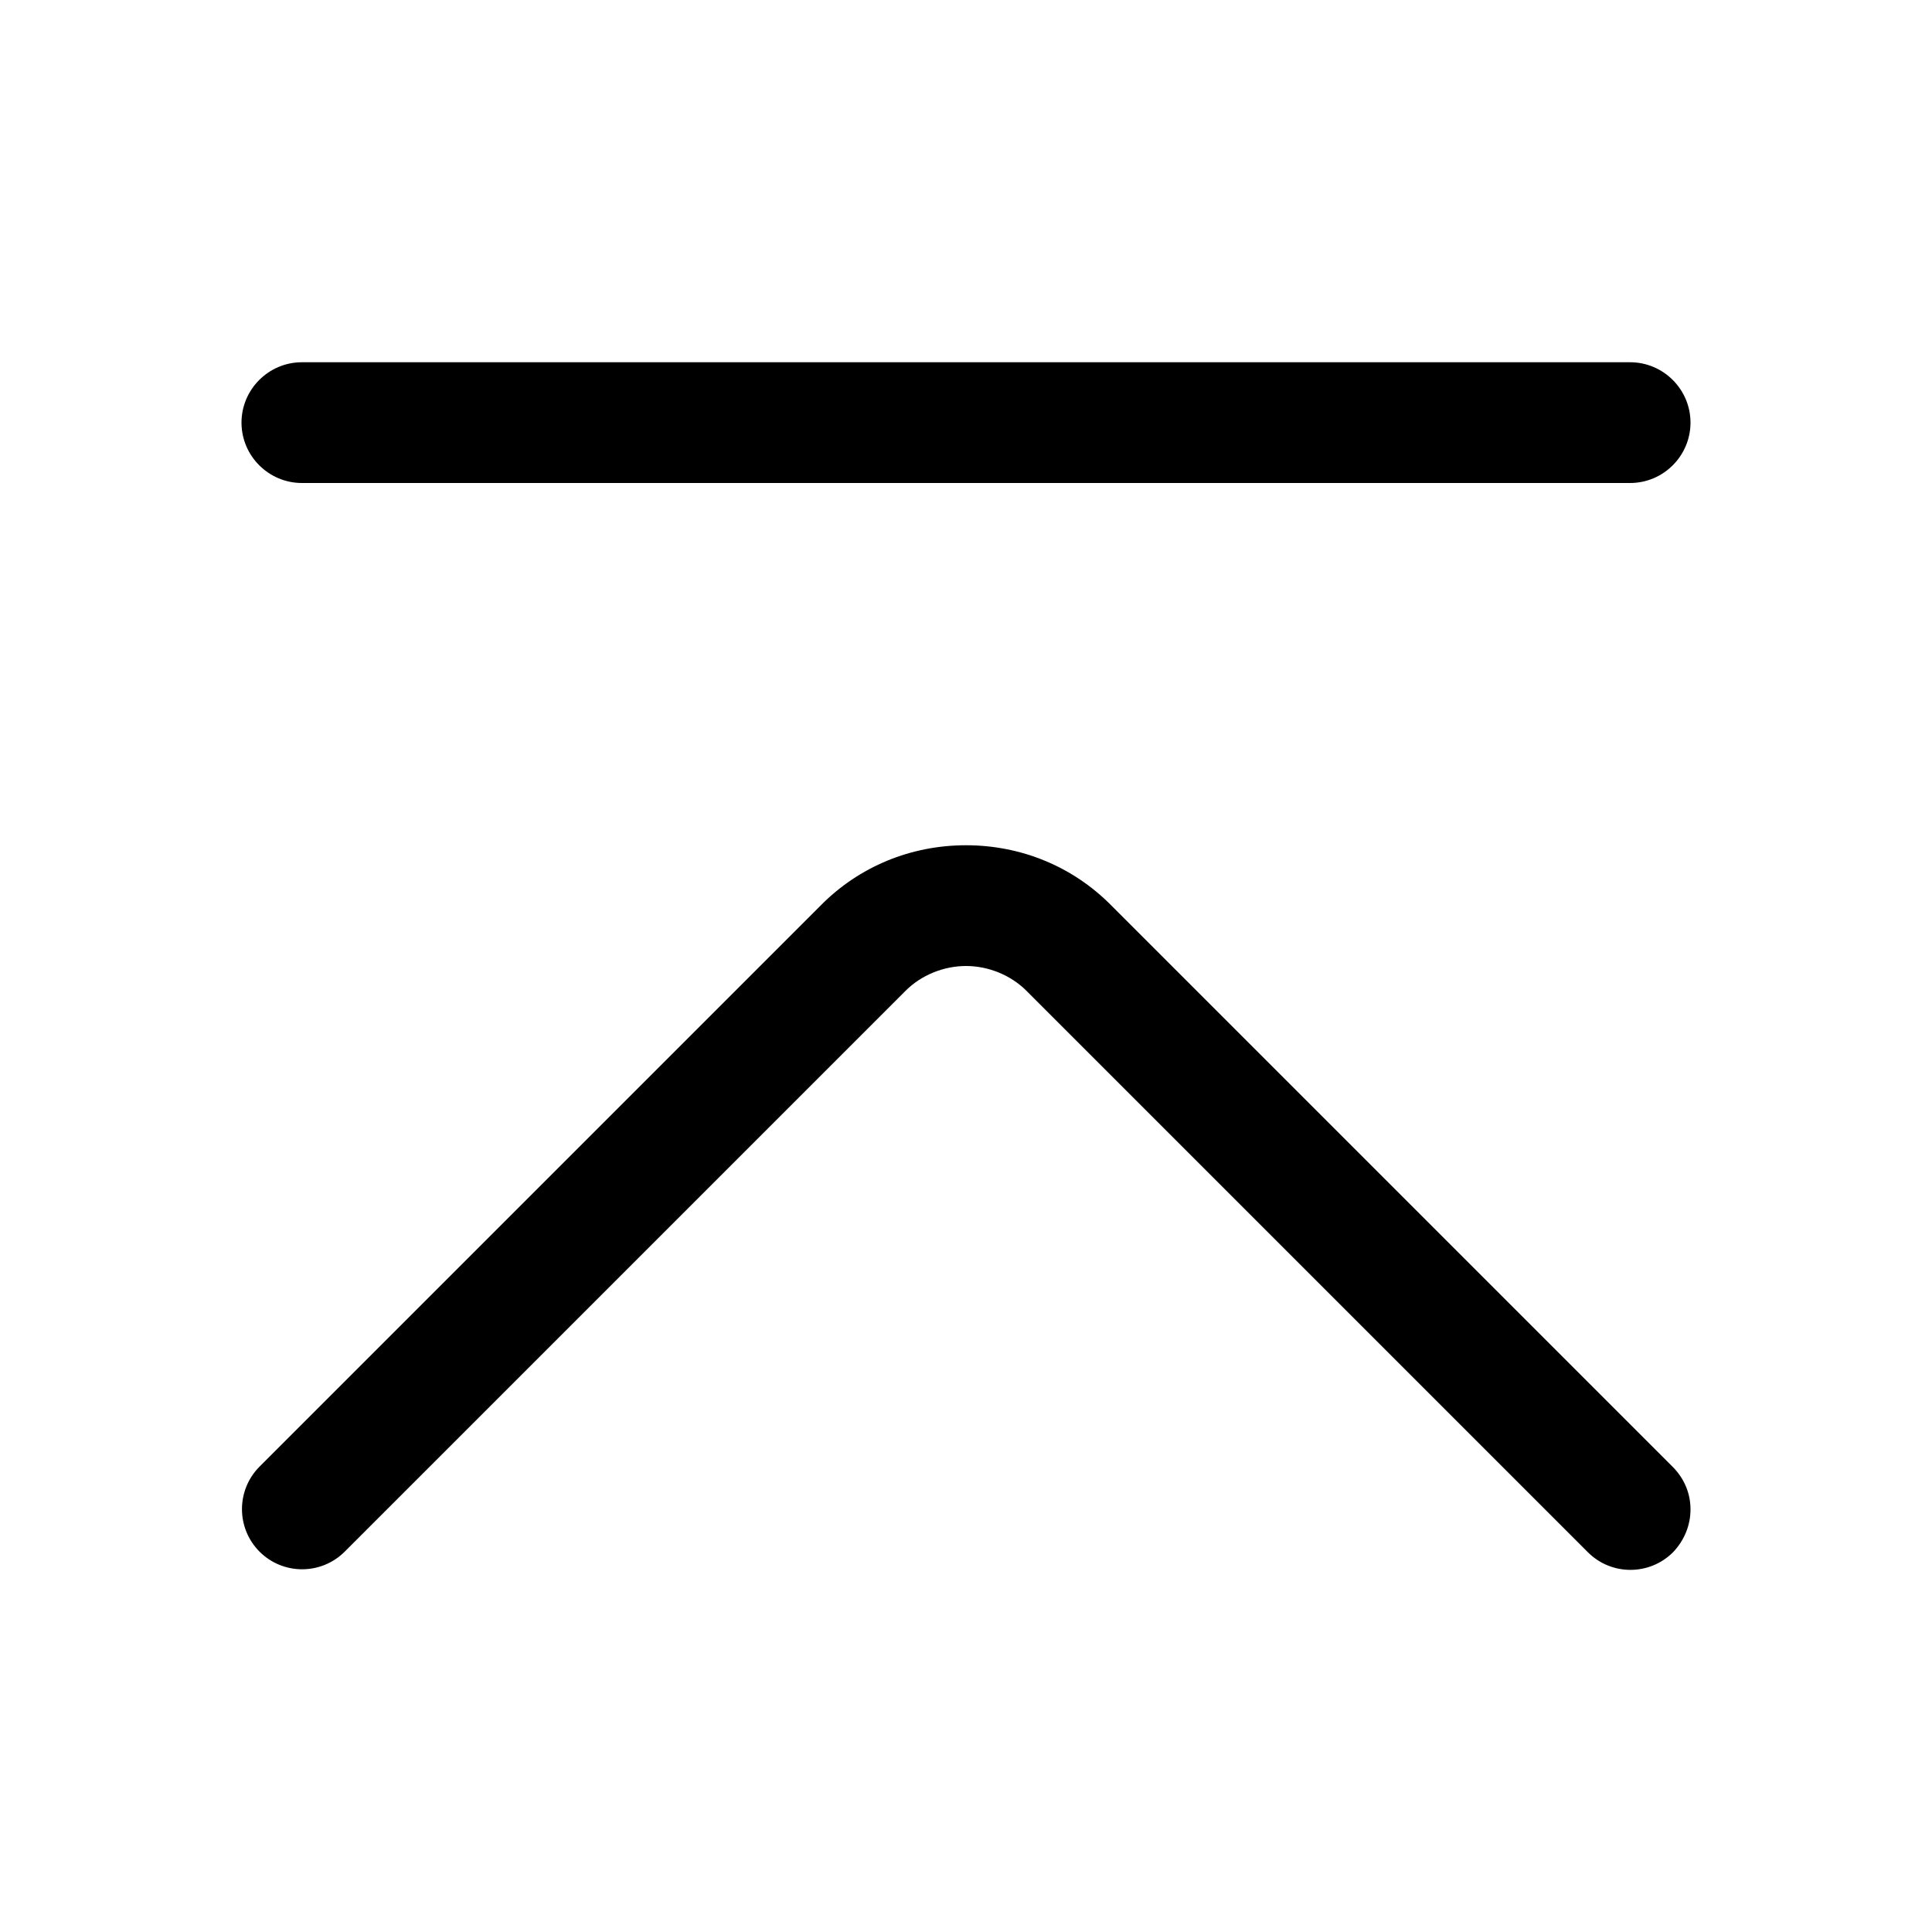 <svg xmlns="http://www.w3.org/2000/svg" xmlns:xlink="http://www.w3.org/1999/xlink"
  version="1.1" width="20" height="20" viewBox="0 0 20 20">
  <defs>
    <clipPath id="master_svg0_67_02106">
      <rect x="0" y="0" width="20" height="20" rx="0" />
    </clipPath>
    <clipPath id="master_svg1_67_02107">
      <rect x="0" y="0" width="20" height="20" rx="0" />
    </clipPath>
  </defs>
  <g clip-path="url(#master_svg0_67_02106)">
    <g clip-path="url(#master_svg1_67_02107)">
      <g>
        <path
          d="M16.875,3.75L3.125,3.75C2.781,3.75,2.5,4.031,2.5,4.375C2.5,4.719,2.781,5,3.125,5L16.875,5C17.219,5,17.5,4.719,17.5,4.375C17.5,4.031,17.219,3.75,16.875,3.75ZM17.5,15.625C17.5,15.787,17.438,15.944,17.319,16.069C17.075,16.312,16.681,16.312,16.438,16.069L10.625,10.256C10.463,10.094,10.231,10,10,10C9.769,10,9.537,10.094,9.375,10.256L3.569,16.062C3.325,16.306,2.931,16.306,2.687,16.063C2.444,15.819,2.444,15.425,2.688,15.181L8.494,9.375C8.894,8.969,9.431,8.75,10,8.75C10.569,8.75,11.106,8.969,11.506,9.375L17.312,15.181C17.438,15.306,17.5,15.463,17.5,15.625Z"
          fill-opacity="1" style="mix-blend-mode:passthrough" />
      </g>
    </g>
  </g>
</svg>
